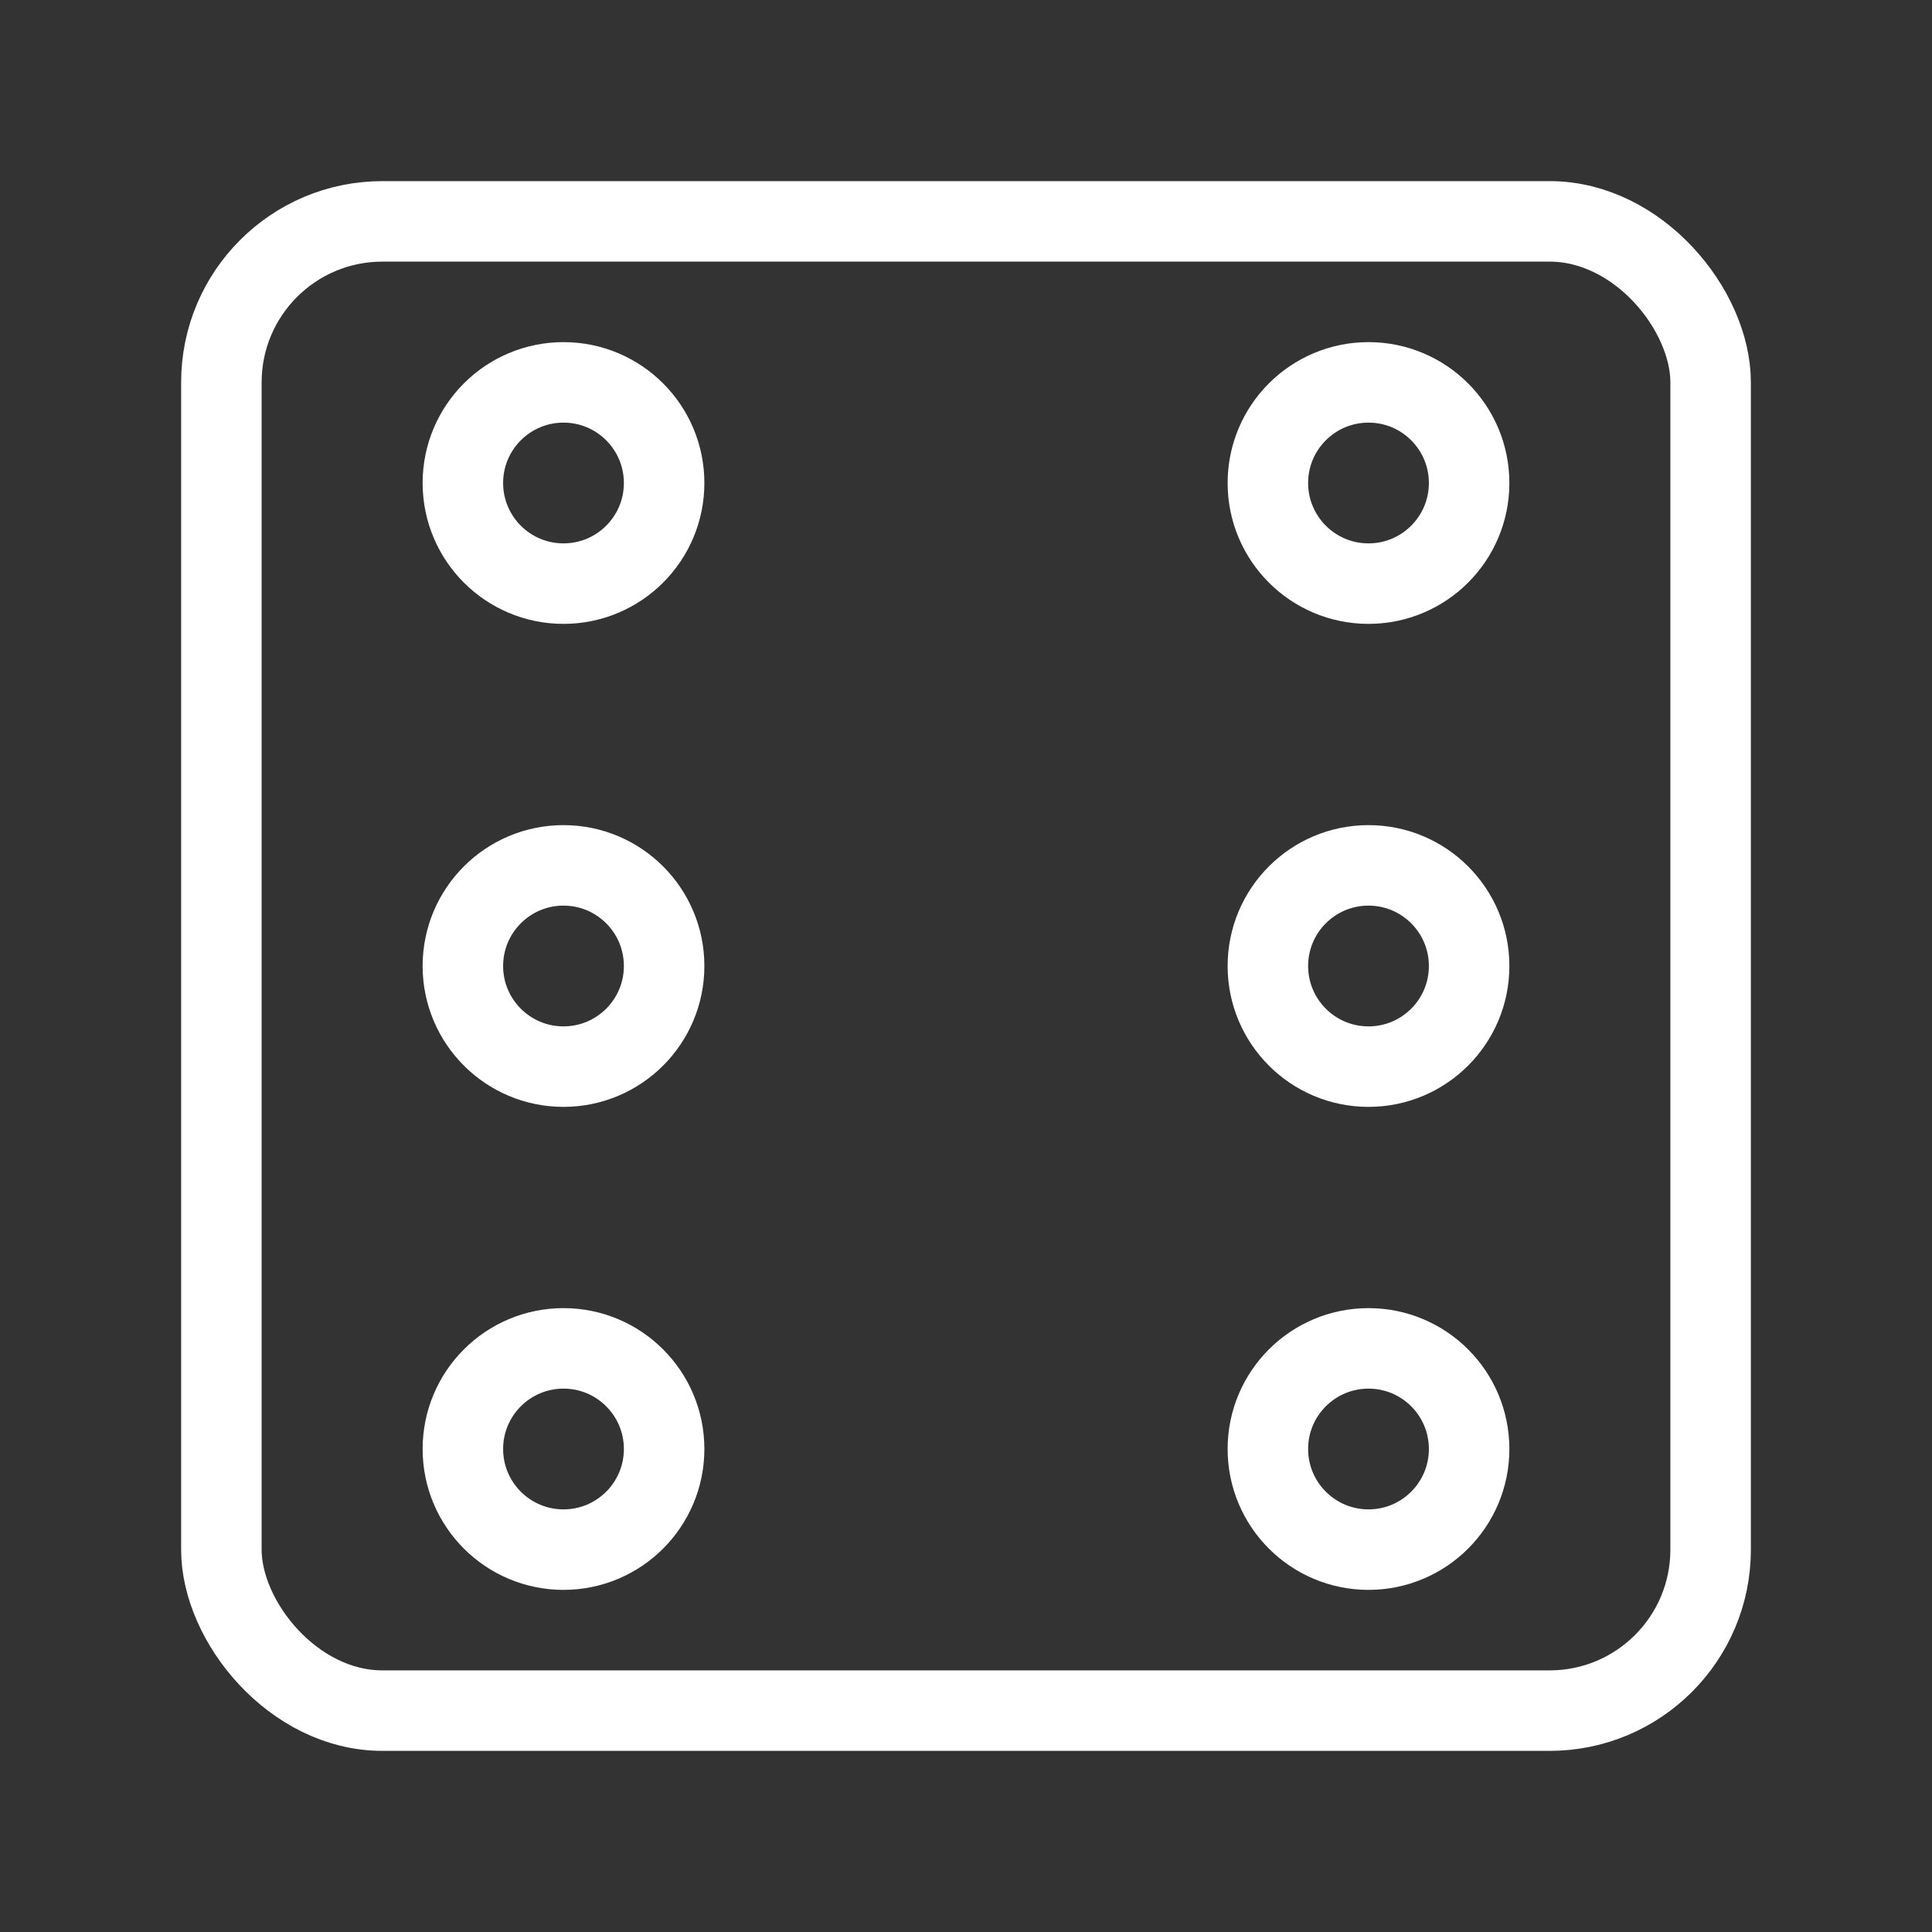 <?xml version="1.0" encoding="UTF-8"?><svg id="a" xmlns="http://www.w3.org/2000/svg" viewBox="0 0 48 48"><rect x="0" y="0" width="48" height="48" fill="#333333" stroke="none"/><defs><style>.b{stroke-width:2px;stroke-linejoin:round;}.b,.c{stroke-width:2px;fill:none;stroke:#fff;stroke-linecap:round;}.c{stroke-width:2px;stroke-miterlimit:3.596;}</style></defs><rect class="b" x="5.5" y="5.5" width="37" height="37" rx="4" ry="4"/><circle class="c" cx="34" cy="12" r="2.5"/><circle class="c" cx="34" cy="24" r="2.5"/><circle class="c" cx="34" cy="36" r="2.5"/><circle class="c" cx="14" cy="12" r="2.5"/><circle class="c" cx="14" cy="24" r="2.5"/><circle class="c" cx="14" cy="36" r="2.5"/></svg>